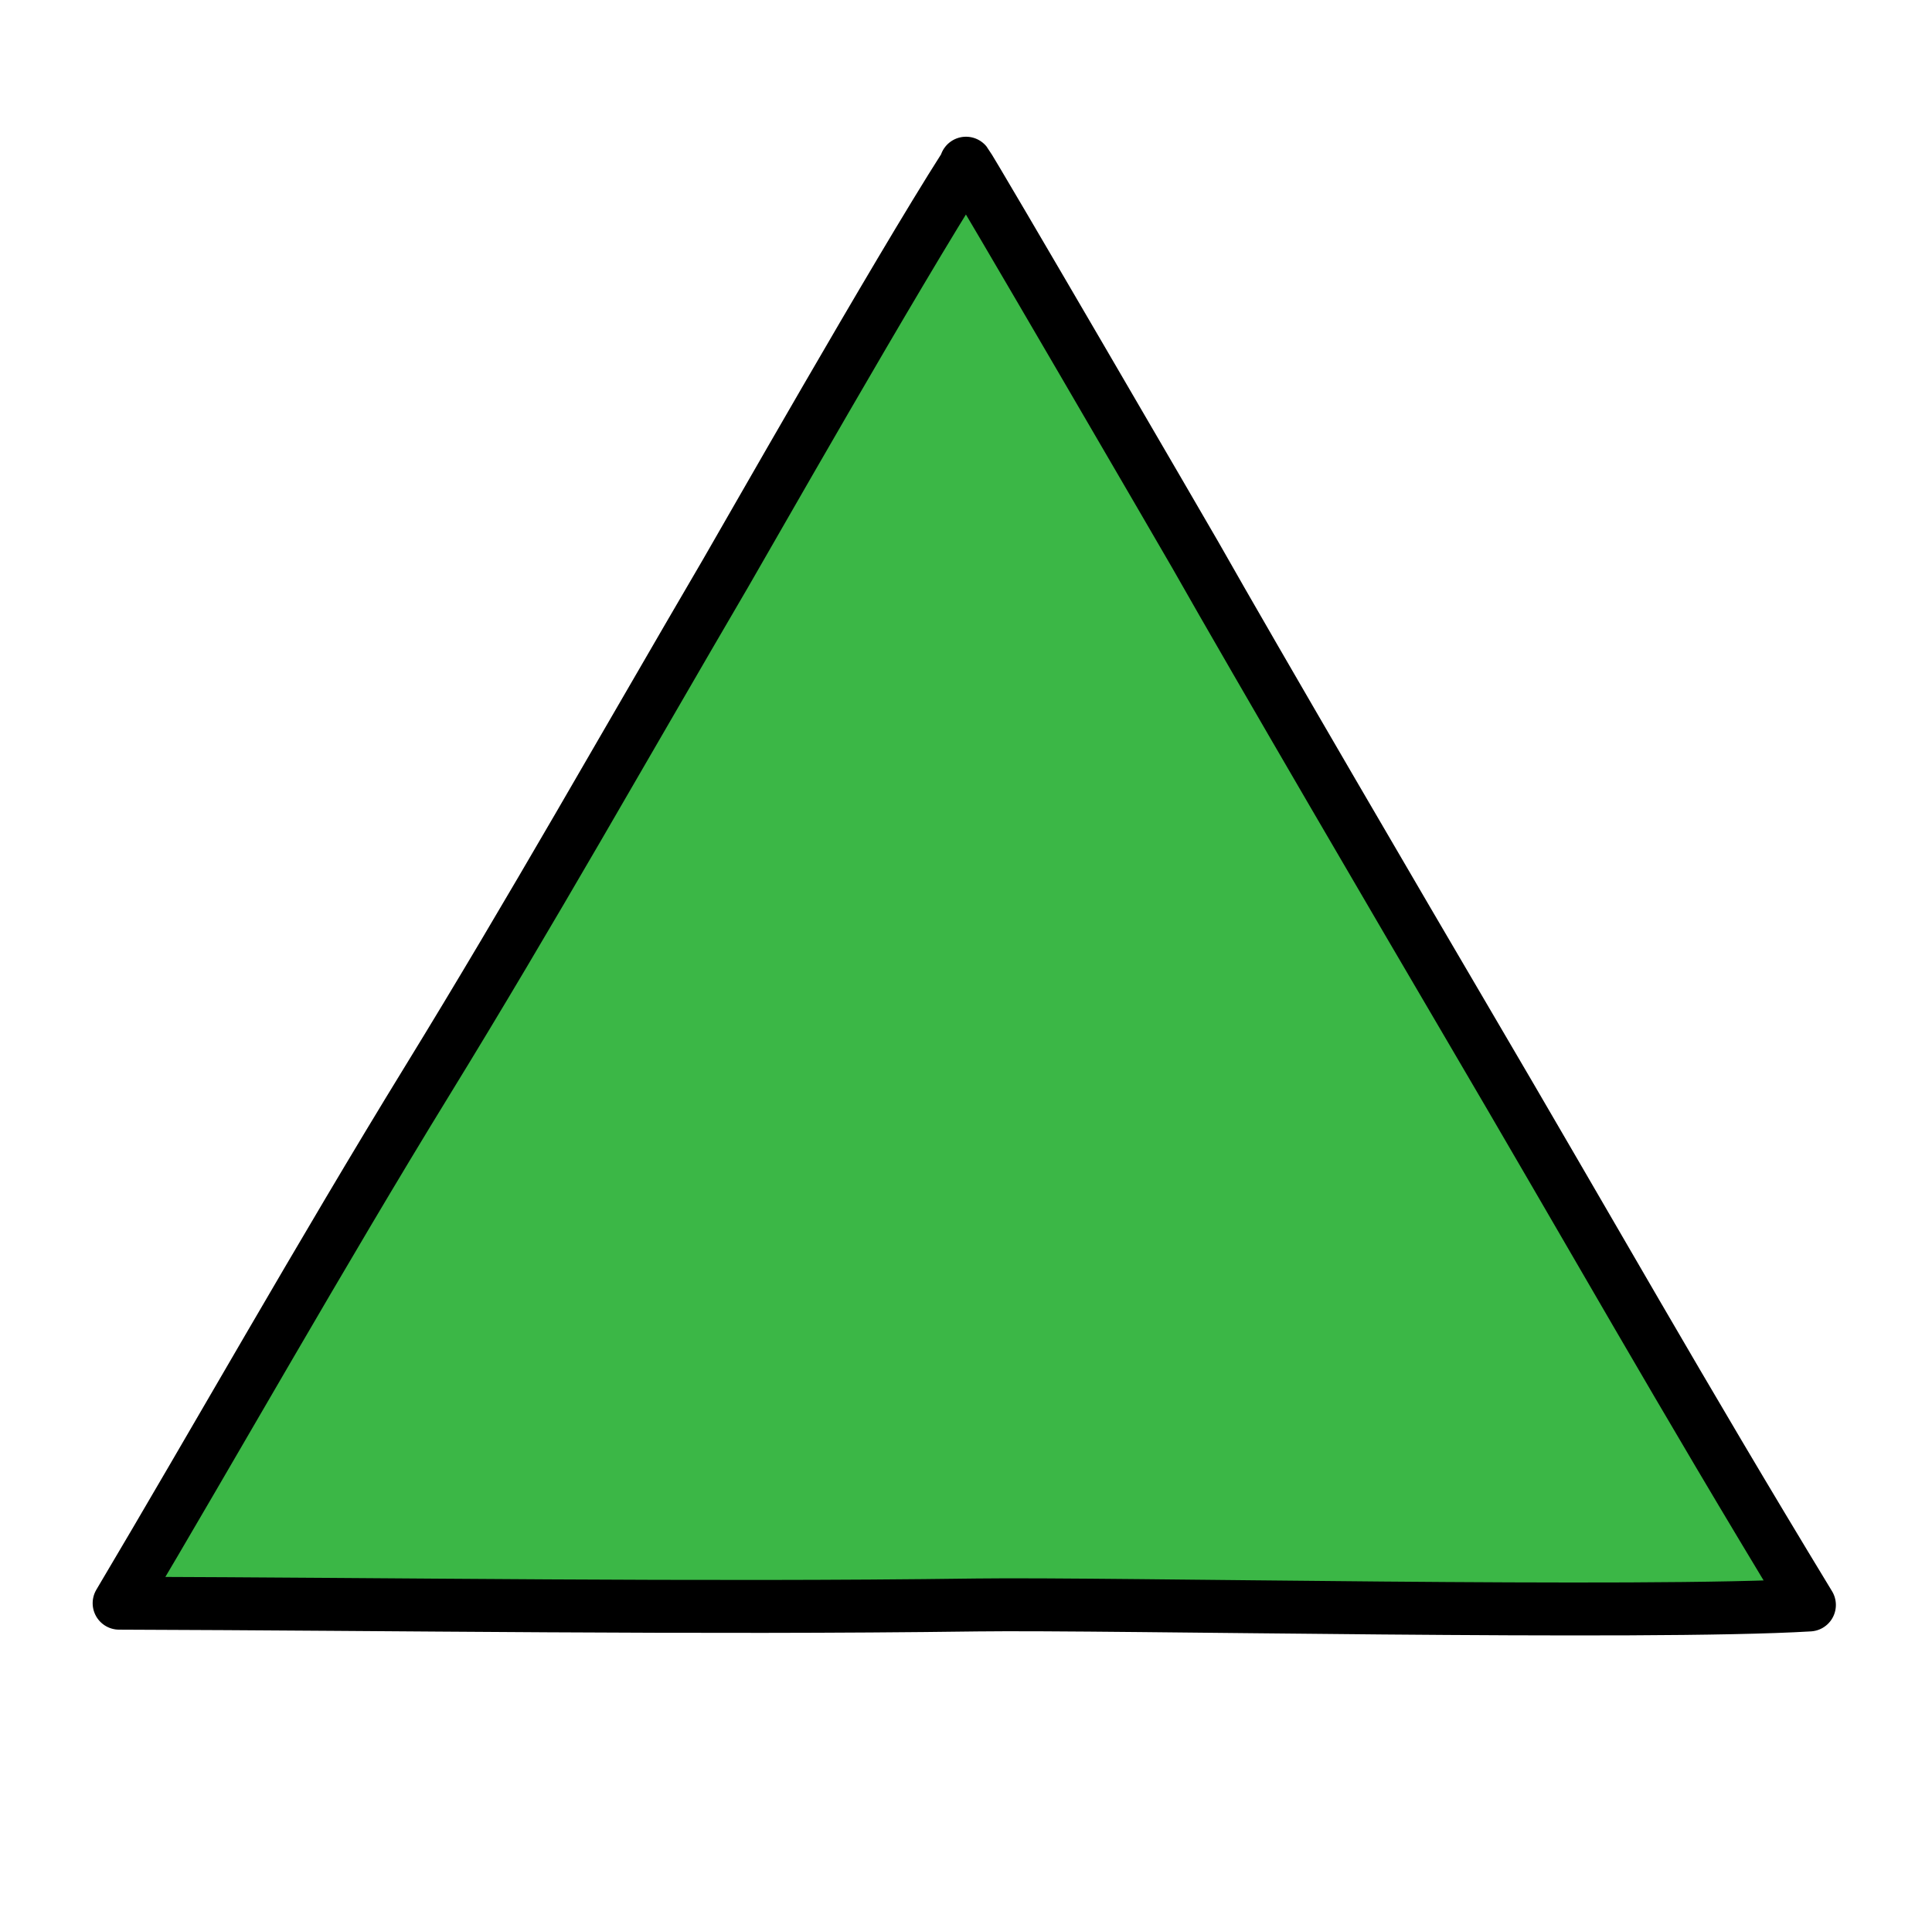 <?xml version="1.0" encoding="utf-8"?>
<!-- Generator: Adobe Illustrator 16.0.0, SVG Export Plug-In . SVG Version: 6.00 Build 0)  -->
<!DOCTYPE svg PUBLIC "-//W3C//DTD SVG 1.1//EN" "http://www.w3.org/Graphics/SVG/1.1/DTD/svg11.dtd">
<svg version="1.1" xmlns="http://www.w3.org/2000/svg" xmlns:xlink="http://www.w3.org/1999/xlink" x="0px" y="0px" width="219px"
	 height="217px" viewBox="0 0 219 217" enable-background="new 0 0 219 217" xml:space="preserve">
<g id="Layer_2">
	
		<path fill="#3BB746" stroke="#000000" stroke-width="6" stroke-linecap="round" stroke-linejoin="round" stroke-miterlimit="10" d="
		M109.304,18.951c-7.707,12.065-25.215,42.889-27.043,46.012c-11.278,19.269-22.09,38.444-33.783,57.48
		c-12.042,19.604-24.227,41.22-34.975,59.307c32.006,0.102,65.19,0.631,97.248,0.201c15-0.201,75.854,1.119,94.354,0
		c-14.787-24.335-24.271-41.294-39.287-66.844c-6.021-10.248-23.289-39.766-30.327-52.199c-0.487-0.86-25.397-43.69-25.99-44.408"/>
</g>
<g id="Layer_3">
	
		<path opacity="0" fill="none" stroke="#000000" stroke-width="50" stroke-linecap="round" stroke-linejoin="round" stroke-miterlimit="10" d="
		M101,29c0.153,12.125-11.302,28.41-15.085,39.648C81.67,81.256,75.17,94.911,72.27,107.538
		c11.374-21.657,19.911-45.783,32.817-66.404c1.276,25.5-13.014,53.855-18.243,78.623c3.973-13.617,9.95-26.744,14.184-40.338
		c2.699-8.667,4.473-20.304,10.817-26.53c1.178,24.396-1.94,47.965-9.985,71.02c5.255-17.983,14.666-34.643,20.004-52.45
		c0.613,11.359-0.325,23.186,0.261,34.637c5.123-5.711,6.887-14.825,11.164-21.578c2.205,10.248-2.633,24.22,2.112,33.288
		c4.215-3.454,6.523-9.538,7.598-14.805"/>
	
		<path opacity="0" fill="none" stroke="#000000" stroke-width="50" stroke-linecap="round" stroke-linejoin="round" stroke-miterlimit="10" d="
		M46,113c0.616,16.742-4.579,41.516-12.007,56.421c14.941-20.892,33.342-39.863,46.853-61.609
		c0.709,13.543-12.569,28.58-17.88,40.686c-7.32,16.686-14.38,33.825-20.961,50.797c12.943-8.687,23.201-31.204,31.663-43.966
		c7.649-11.535,15.611-23.124,20.142-36.285c2.1,21.158-6.611,43.479-14.009,62.912c9.321-20.29,24.406-47.74,42.127-61.688
		c1.119,20.896-6.687,44.405-11.936,64.446c8.619-9.204,15.581-20.63,23.744-30.407c7.099-8.503,13.056-23.892,21.157-30.606
		c0.974,23.747-5.681,45.646-6.856,69.007c6.42-17.921,15.911-37.271,24.757-53.611c0.853,11.56-1.021,23.674,0.537,35.055
		c6.469-4.966,9.083-13.658,13.767-20.281c3.297,5.32,2.965,12.52,5.902,18.131"/>
</g>
</svg>
